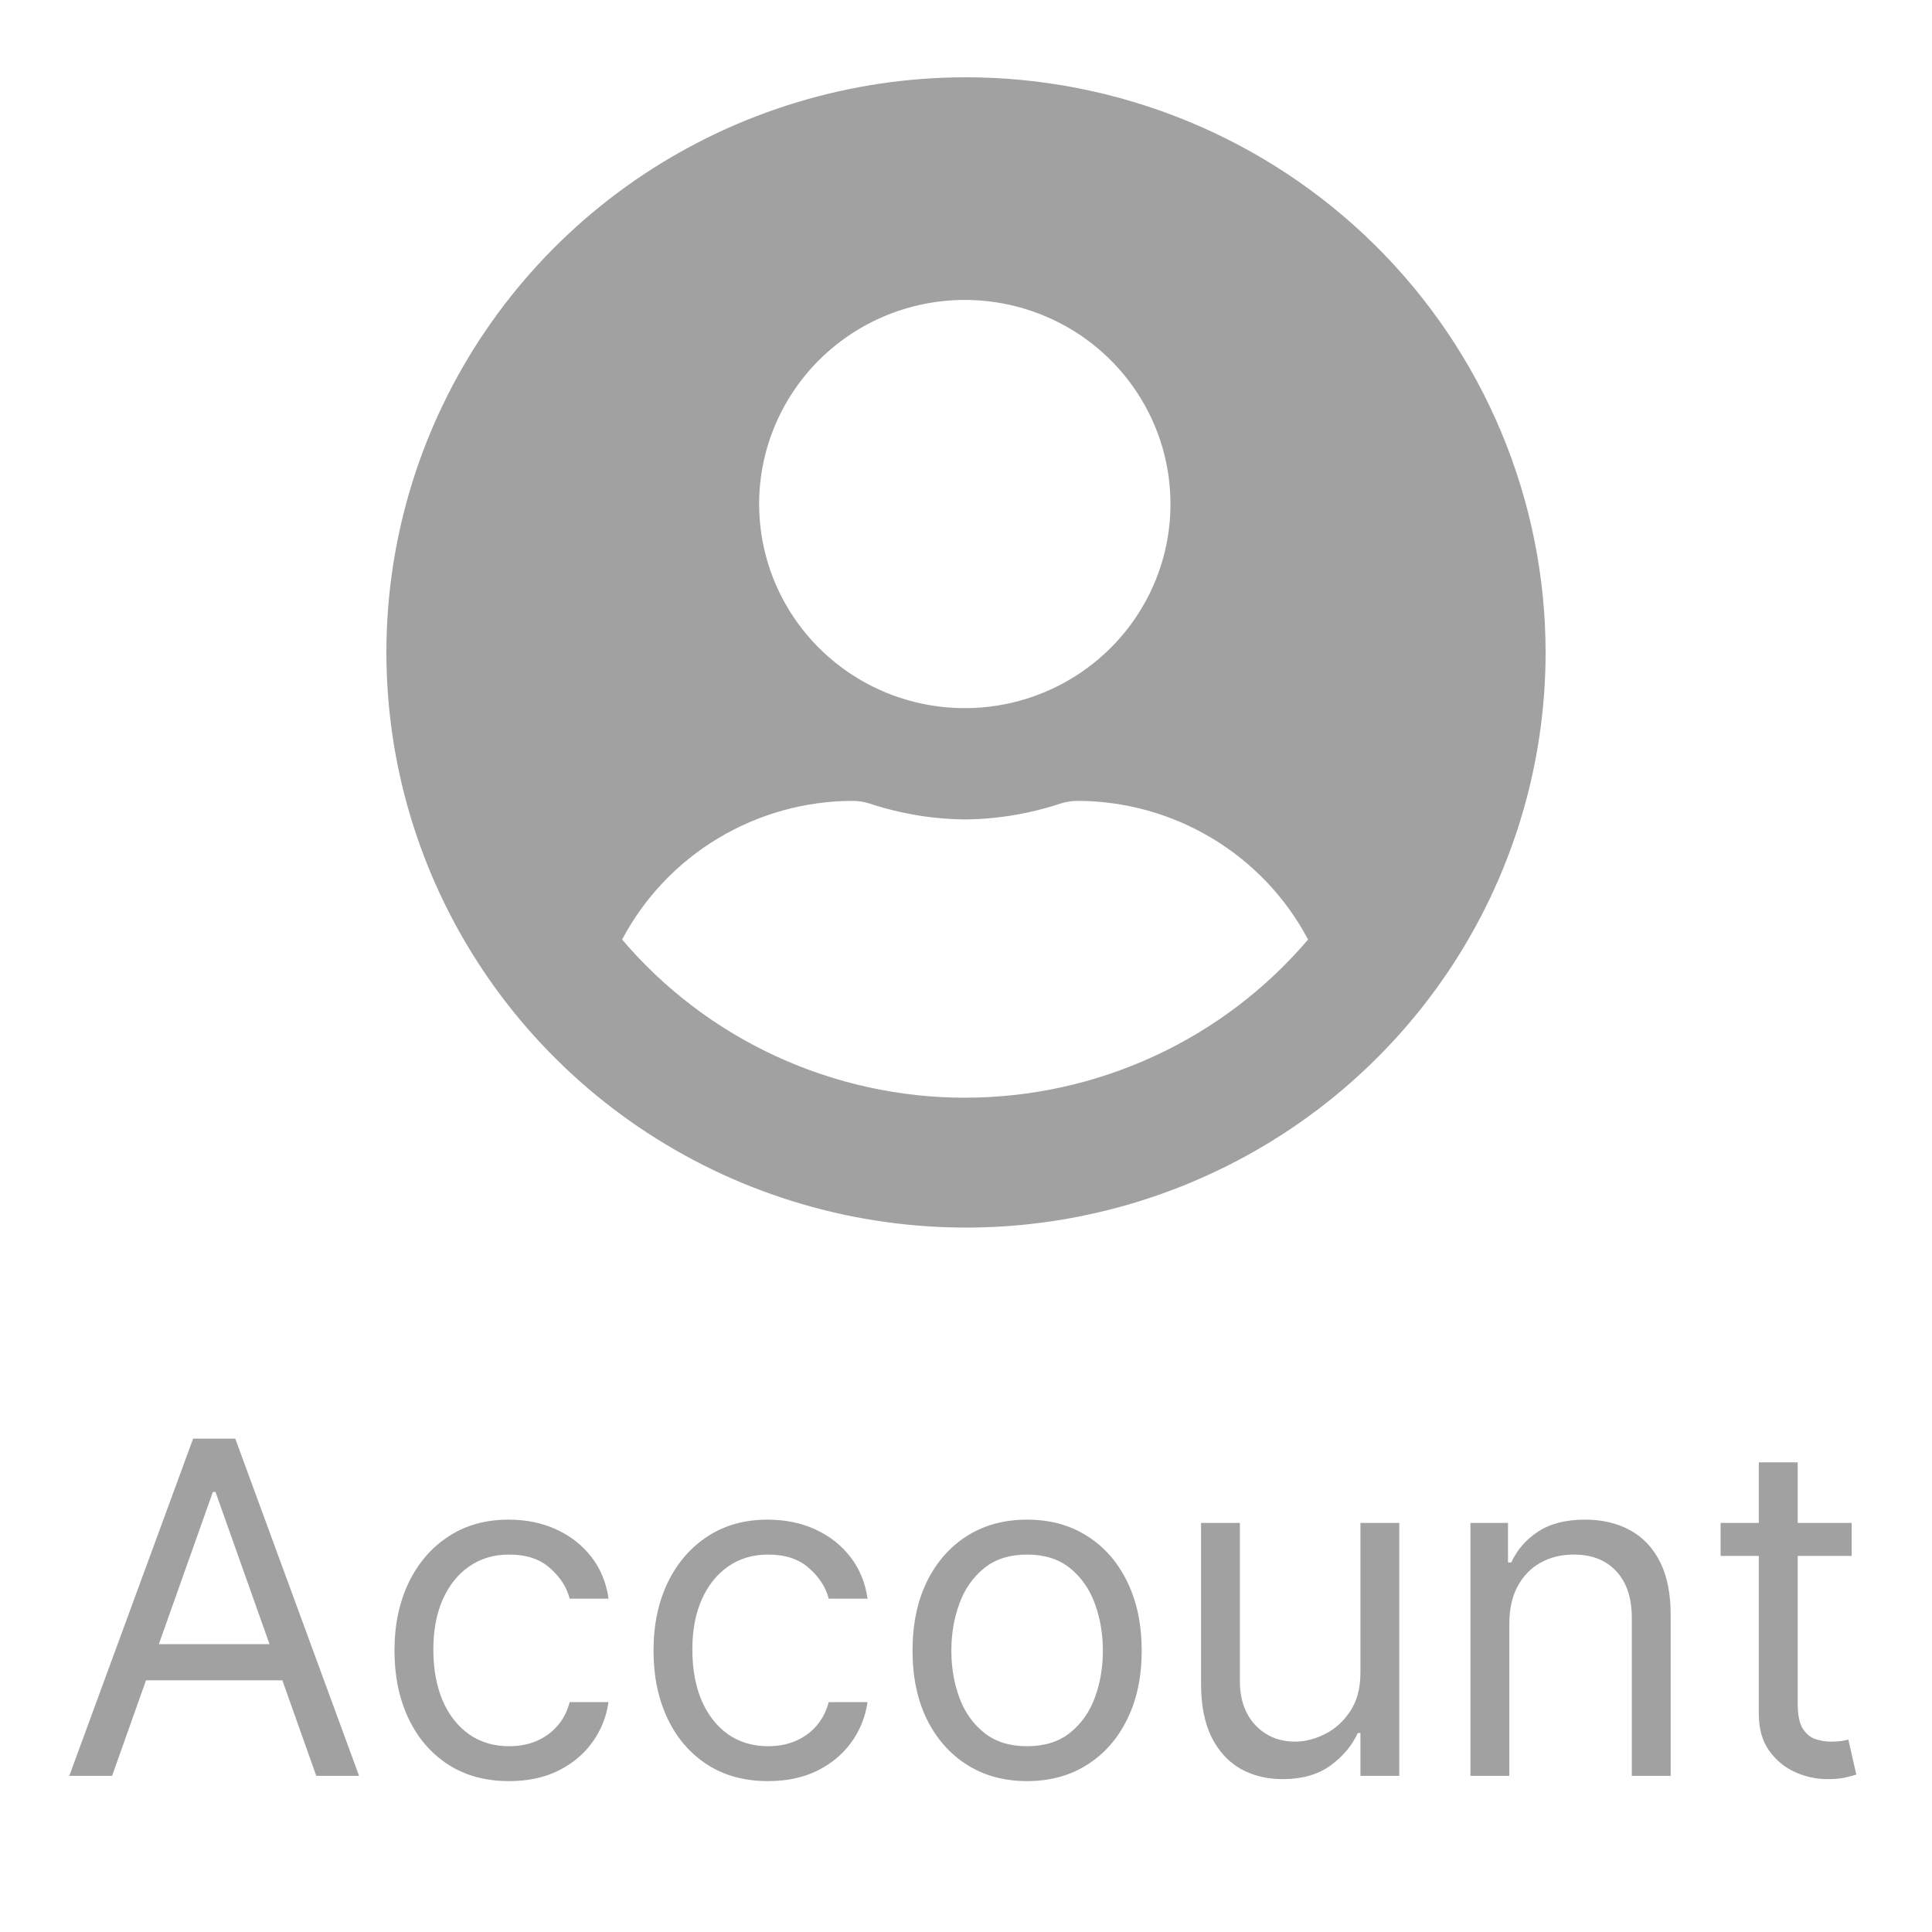 <svg width="50" height="50" viewBox="0 0 50 50" fill="none" xmlns="http://www.w3.org/2000/svg">
<path d="M24.976 2C22.011 2.005 19.113 2.882 16.649 4.52C14.186 6.158 12.267 8.485 11.135 11.205C10.003 13.925 9.71 16.917 10.291 19.803C10.873 22.689 12.303 25.339 14.402 27.418C16.5 29.497 19.173 30.913 22.082 31.485C24.991 32.058 28.006 31.762 30.746 30.634C33.485 29.507 35.827 27.599 37.474 25.152C39.121 22.705 40 19.828 40 16.885C39.999 14.928 39.609 12.992 38.853 11.185C38.097 9.378 36.99 7.737 35.595 6.354C34.2 4.972 32.544 3.876 30.722 3.129C28.9 2.382 26.948 1.998 24.976 2ZM24.976 7.762C26.029 7.764 27.057 8.075 27.932 8.656C28.806 9.237 29.487 10.063 29.889 11.028C30.291 11.993 30.395 13.055 30.189 14.08C29.983 15.104 29.475 16.044 28.73 16.782C27.985 17.52 27.037 18.023 26.004 18.226C24.972 18.429 23.902 18.324 22.93 17.924C21.957 17.523 21.127 16.846 20.542 15.977C19.958 15.109 19.646 14.088 19.646 13.043C19.647 11.642 20.209 10.297 21.209 9.307C22.209 8.316 23.564 7.761 24.976 7.762ZM24.976 28.409C23.286 28.409 21.616 28.042 20.082 27.335C18.549 26.628 17.19 25.598 16.1 24.315C16.672 23.235 17.529 22.329 18.581 21.697C19.633 21.064 20.838 20.729 22.068 20.726C22.214 20.727 22.359 20.75 22.498 20.793C23.297 21.059 24.134 21.199 24.976 21.207C25.819 21.199 26.655 21.059 27.454 20.793C27.593 20.75 27.738 20.727 27.884 20.726C29.114 20.729 30.32 21.064 31.372 21.697C32.423 22.329 33.281 23.235 33.853 24.315C32.762 25.597 31.403 26.628 29.87 27.334C28.337 28.041 26.667 28.408 24.976 28.408V28.409Z" fill="#A1A1A1"/>
<path d="M2.901 45.959H1.793L4.998 37.232H6.089L9.293 45.959H8.185L5.577 38.612H5.509L2.901 45.959ZM3.31 42.55H7.776V43.487H3.31V42.55ZM13.175 46.095C12.562 46.095 12.033 45.95 11.59 45.661C11.147 45.371 10.806 44.972 10.567 44.463C10.329 43.955 10.209 43.374 10.209 42.72C10.209 42.056 10.332 41.469 10.576 40.96C10.823 40.449 11.167 40.05 11.607 39.763C12.05 39.473 12.567 39.328 13.158 39.328C13.618 39.328 14.033 39.413 14.402 39.584C14.772 39.754 15.074 39.993 15.31 40.3C15.546 40.607 15.692 40.965 15.749 41.374H14.743C14.667 41.075 14.496 40.811 14.232 40.581C13.971 40.348 13.618 40.232 13.175 40.232C12.783 40.232 12.44 40.334 12.144 40.538C11.851 40.74 11.623 41.026 11.458 41.395C11.296 41.761 11.215 42.192 11.215 42.686C11.215 43.192 11.295 43.632 11.454 44.007C11.616 44.382 11.843 44.673 12.136 44.881C12.431 45.088 12.777 45.192 13.175 45.192C13.437 45.192 13.674 45.147 13.887 45.056C14.1 44.965 14.28 44.834 14.428 44.663C14.576 44.493 14.681 44.288 14.743 44.05H15.749C15.692 44.436 15.552 44.784 15.327 45.094C15.106 45.401 14.812 45.645 14.445 45.827C14.082 46.006 13.658 46.095 13.175 46.095ZM19.878 46.095C19.265 46.095 18.736 45.95 18.293 45.661C17.85 45.371 17.509 44.972 17.27 44.463C17.032 43.955 16.913 43.374 16.913 42.72C16.913 42.056 17.035 41.469 17.279 40.96C17.526 40.449 17.87 40.05 18.31 39.763C18.753 39.473 19.27 39.328 19.861 39.328C20.322 39.328 20.736 39.413 21.106 39.584C21.475 39.754 21.777 39.993 22.013 40.3C22.249 40.607 22.395 40.965 22.452 41.374H21.447C21.37 41.075 21.199 40.811 20.935 40.581C20.674 40.348 20.322 40.232 19.878 40.232C19.486 40.232 19.143 40.334 18.847 40.538C18.555 40.74 18.326 41.026 18.161 41.395C17.999 41.761 17.918 42.192 17.918 42.686C17.918 43.192 17.998 43.632 18.157 44.007C18.319 44.382 18.546 44.673 18.839 44.881C19.134 45.088 19.481 45.192 19.878 45.192C20.14 45.192 20.377 45.147 20.59 45.056C20.803 44.965 20.983 44.834 21.131 44.663C21.279 44.493 21.384 44.288 21.447 44.05H22.452C22.395 44.436 22.255 44.784 22.03 45.094C21.809 45.401 21.515 45.645 21.148 45.827C20.785 46.006 20.361 46.095 19.878 46.095ZM26.581 46.095C25.991 46.095 25.472 45.955 25.026 45.673C24.583 45.392 24.236 44.999 23.986 44.493C23.739 43.987 23.616 43.397 23.616 42.72C23.616 42.038 23.739 41.443 23.986 40.935C24.236 40.426 24.583 40.031 25.026 39.75C25.472 39.469 25.991 39.328 26.581 39.328C27.172 39.328 27.689 39.469 28.133 39.75C28.579 40.031 28.925 40.426 29.172 40.935C29.422 41.443 29.547 42.038 29.547 42.72C29.547 43.397 29.422 43.987 29.172 44.493C28.925 44.999 28.579 45.392 28.133 45.673C27.689 45.955 27.172 46.095 26.581 46.095ZM26.581 45.192C27.03 45.192 27.4 45.077 27.689 44.847C27.979 44.617 28.194 44.314 28.333 43.939C28.472 43.564 28.542 43.158 28.542 42.72C28.542 42.283 28.472 41.875 28.333 41.497C28.194 41.12 27.979 40.814 27.689 40.581C27.4 40.348 27.03 40.232 26.581 40.232C26.133 40.232 25.763 40.348 25.474 40.581C25.184 40.814 24.969 41.12 24.83 41.497C24.691 41.875 24.621 42.283 24.621 42.72C24.621 43.158 24.691 43.564 24.83 43.939C24.969 44.314 25.184 44.617 25.474 44.847C25.763 45.077 26.133 45.192 26.581 45.192ZM35.208 43.283V39.413H36.213V45.959H35.208V44.851H35.139C34.986 45.183 34.747 45.466 34.423 45.699C34.1 45.929 33.691 46.044 33.196 46.044C32.787 46.044 32.423 45.955 32.105 45.776C31.787 45.594 31.537 45.321 31.355 44.958C31.174 44.591 31.083 44.129 31.083 43.573V39.413H32.088V43.504C32.088 43.982 32.222 44.362 32.489 44.647C32.759 44.931 33.102 45.073 33.52 45.073C33.77 45.073 34.024 45.009 34.283 44.881C34.544 44.753 34.763 44.557 34.939 44.293C35.118 44.029 35.208 43.692 35.208 43.283ZM39.061 42.022V45.959H38.055V39.413H39.027V40.436H39.112C39.265 40.104 39.498 39.837 39.811 39.635C40.123 39.431 40.527 39.328 41.021 39.328C41.464 39.328 41.852 39.419 42.184 39.601C42.517 39.78 42.775 40.053 42.96 40.419C43.145 40.783 43.237 41.243 43.237 41.8V45.959H42.231V41.868C42.231 41.354 42.098 40.953 41.831 40.666C41.564 40.377 41.197 40.232 40.731 40.232C40.41 40.232 40.123 40.301 39.871 40.441C39.621 40.58 39.423 40.783 39.278 41.05C39.133 41.317 39.061 41.641 39.061 42.022ZM47.921 39.413V40.266H44.529V39.413H47.921ZM45.518 37.845H46.524V44.084C46.524 44.368 46.565 44.581 46.647 44.723C46.732 44.862 46.84 44.956 46.971 45.004C47.105 45.05 47.245 45.073 47.393 45.073C47.504 45.073 47.595 45.067 47.666 45.056C47.737 45.041 47.794 45.03 47.836 45.022L48.041 45.925C47.972 45.95 47.877 45.976 47.755 46.002C47.633 46.03 47.478 46.044 47.291 46.044C47.007 46.044 46.728 45.983 46.455 45.861C46.185 45.739 45.961 45.553 45.782 45.303C45.606 45.053 45.518 44.737 45.518 44.357V37.845Z" fill="#A1A1A1"/>
</svg>
